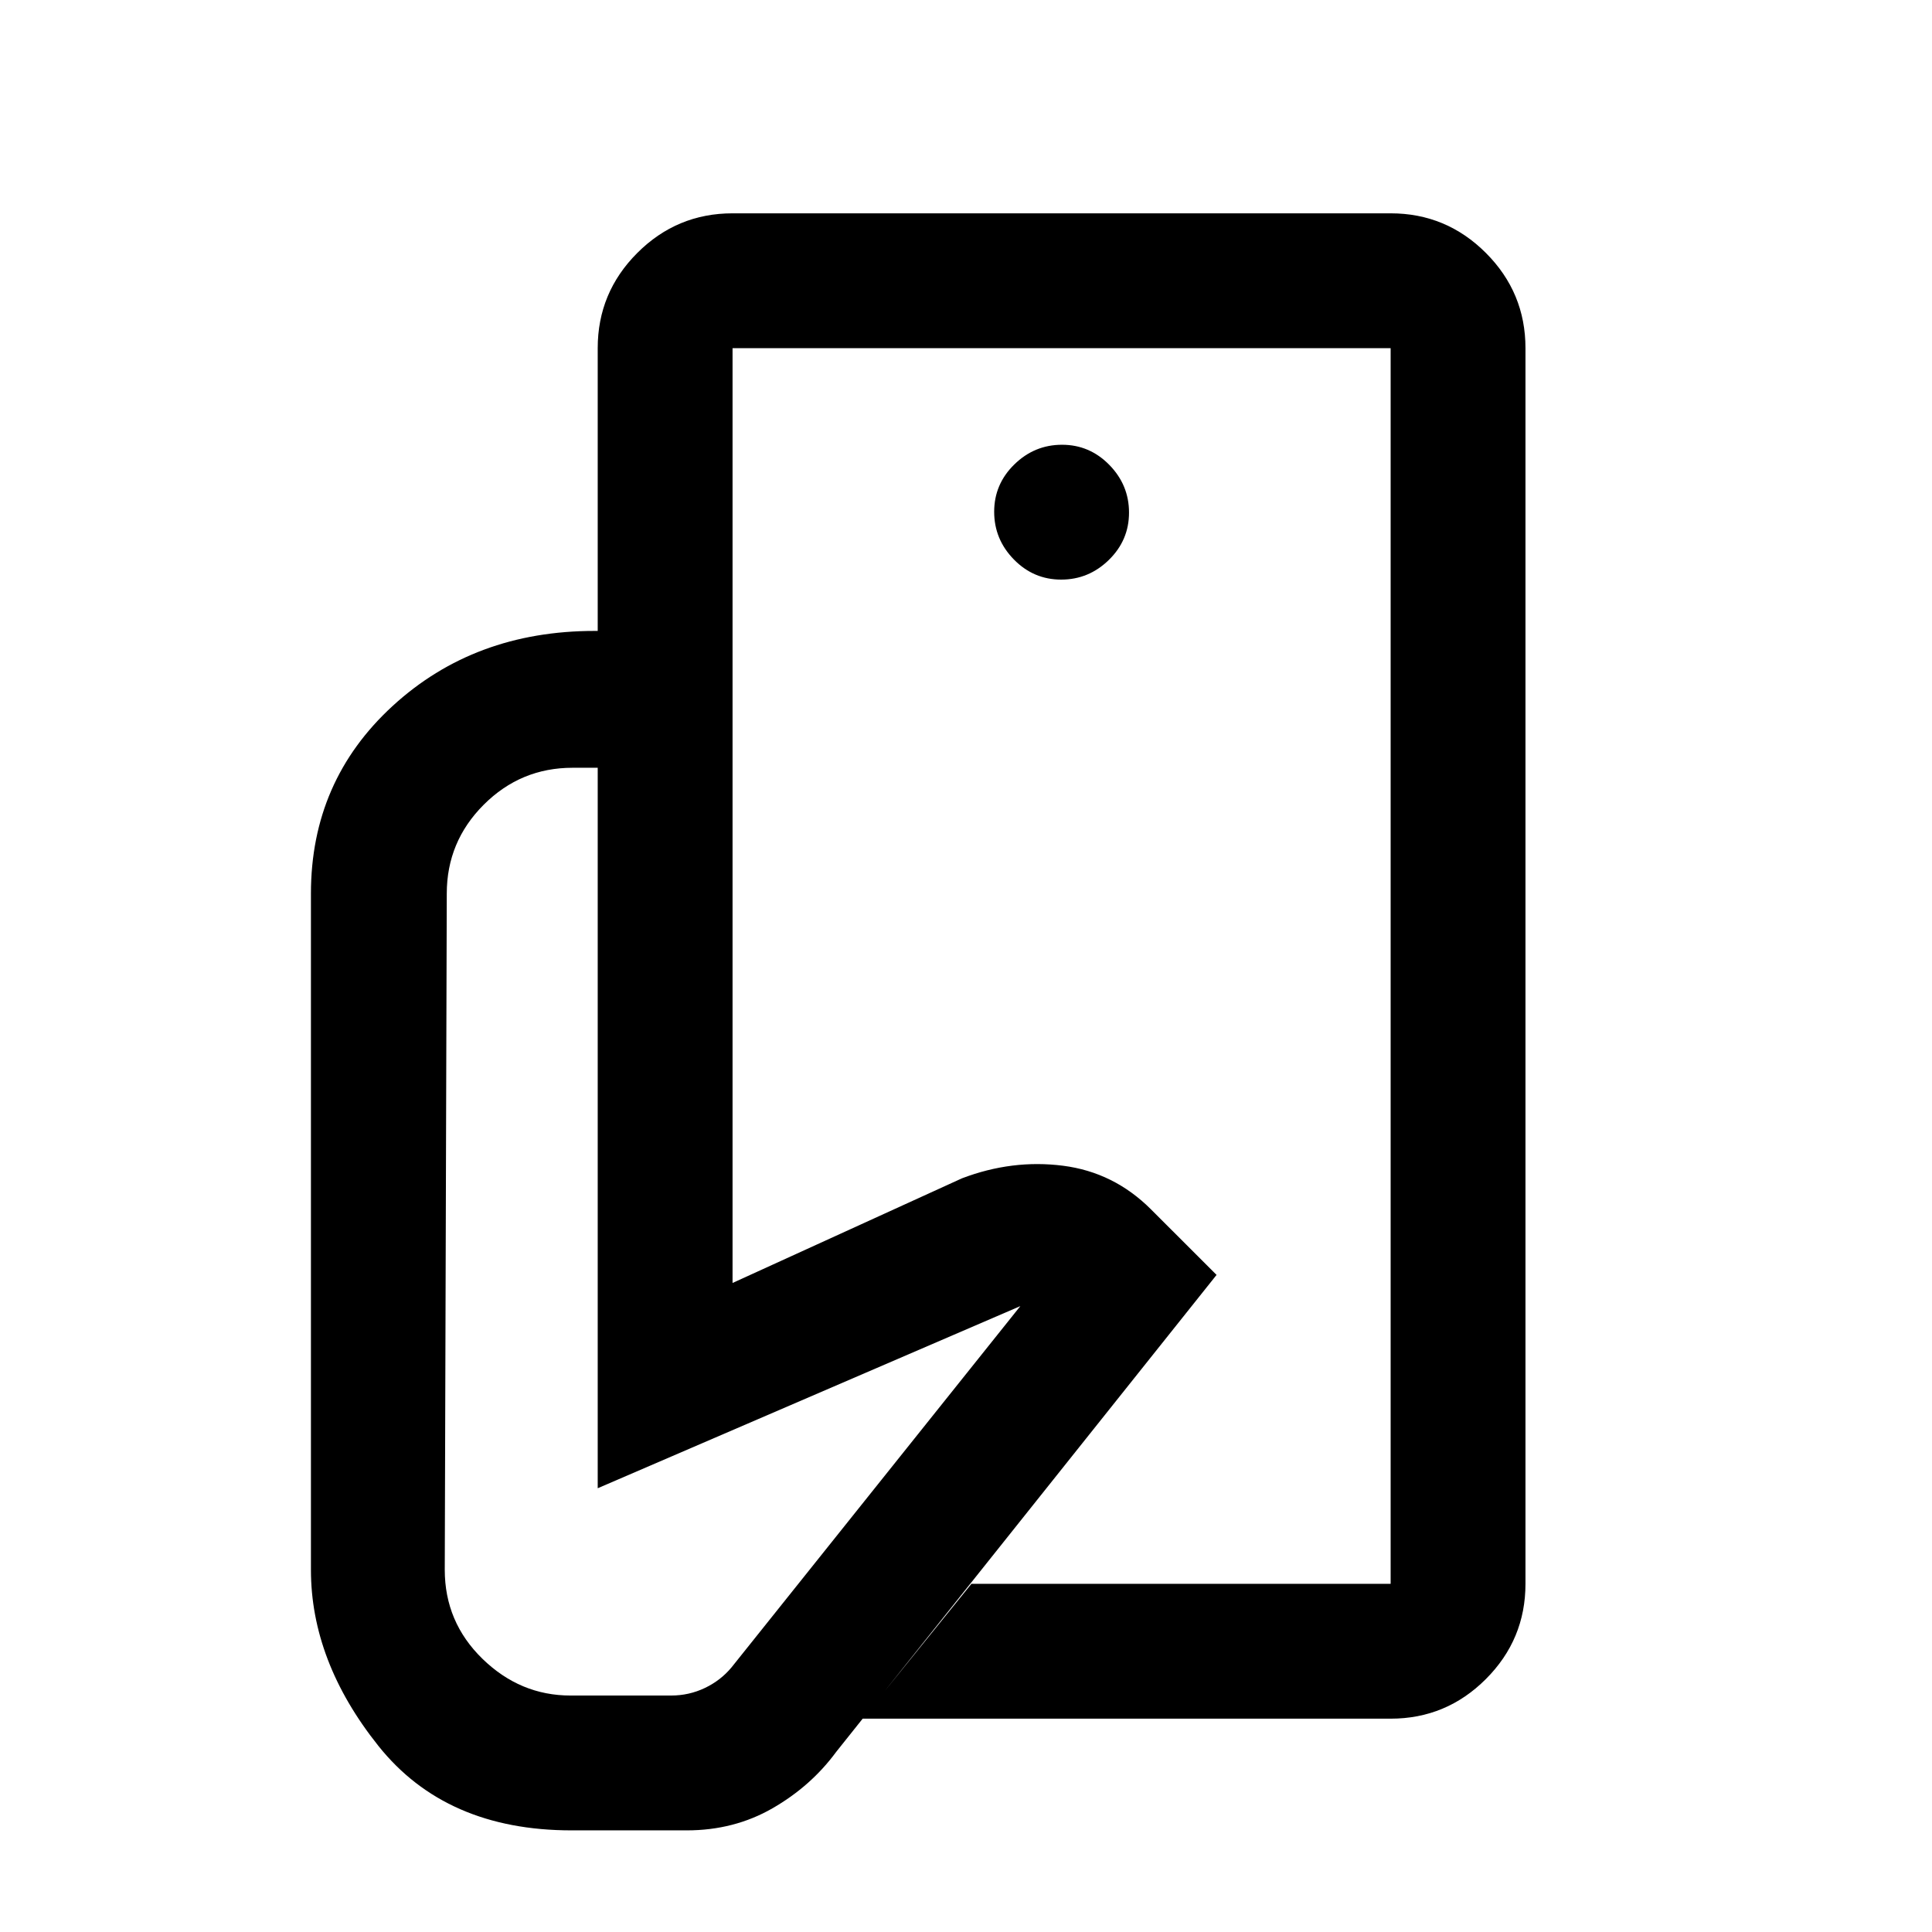 <svg xmlns="http://www.w3.org/2000/svg" height="20" viewBox="0 -960 960 960" width="20"><path d="M691-173v-251.75 40.25V-787v614ZM341.25-50.5H284q-62.5 0-96-42T154.5-180v-336q0-55.97 40.62-93.23 40.62-37.27 100.38-37.27H364v324l114-52q25-9.5 50.25-6.25t43.68 21.69l32.57 32.56-189 237q-12.5 17-31.6 28t-42.65 11ZM691-106H428.5l54.19-67H691v-614H364v140.5h-67V-787q0-27.64 19.68-47.32T364-854h327q27.64 0 47.32 19.68T758-787v614q0 27.64-19.68 47.32T691-106ZM527.29-672q13.71 0 23.71-9.79t10-23.5q0-13.71-9.79-23.71t-23.5-10Q514-739 504-729.21t-10 23.5q0 13.71 9.79 23.71t23.5 10ZM507-311l-210 90.5v-358h-12.5q-25.78 0-44.14 18.36T222-516l-1 336q0 26 18.73 44.25 18.74 18.25 43.77 18.25h50q8.86 0 16.74-3.75 7.87-3.75 13.26-10.25L507-311Z"/></svg>